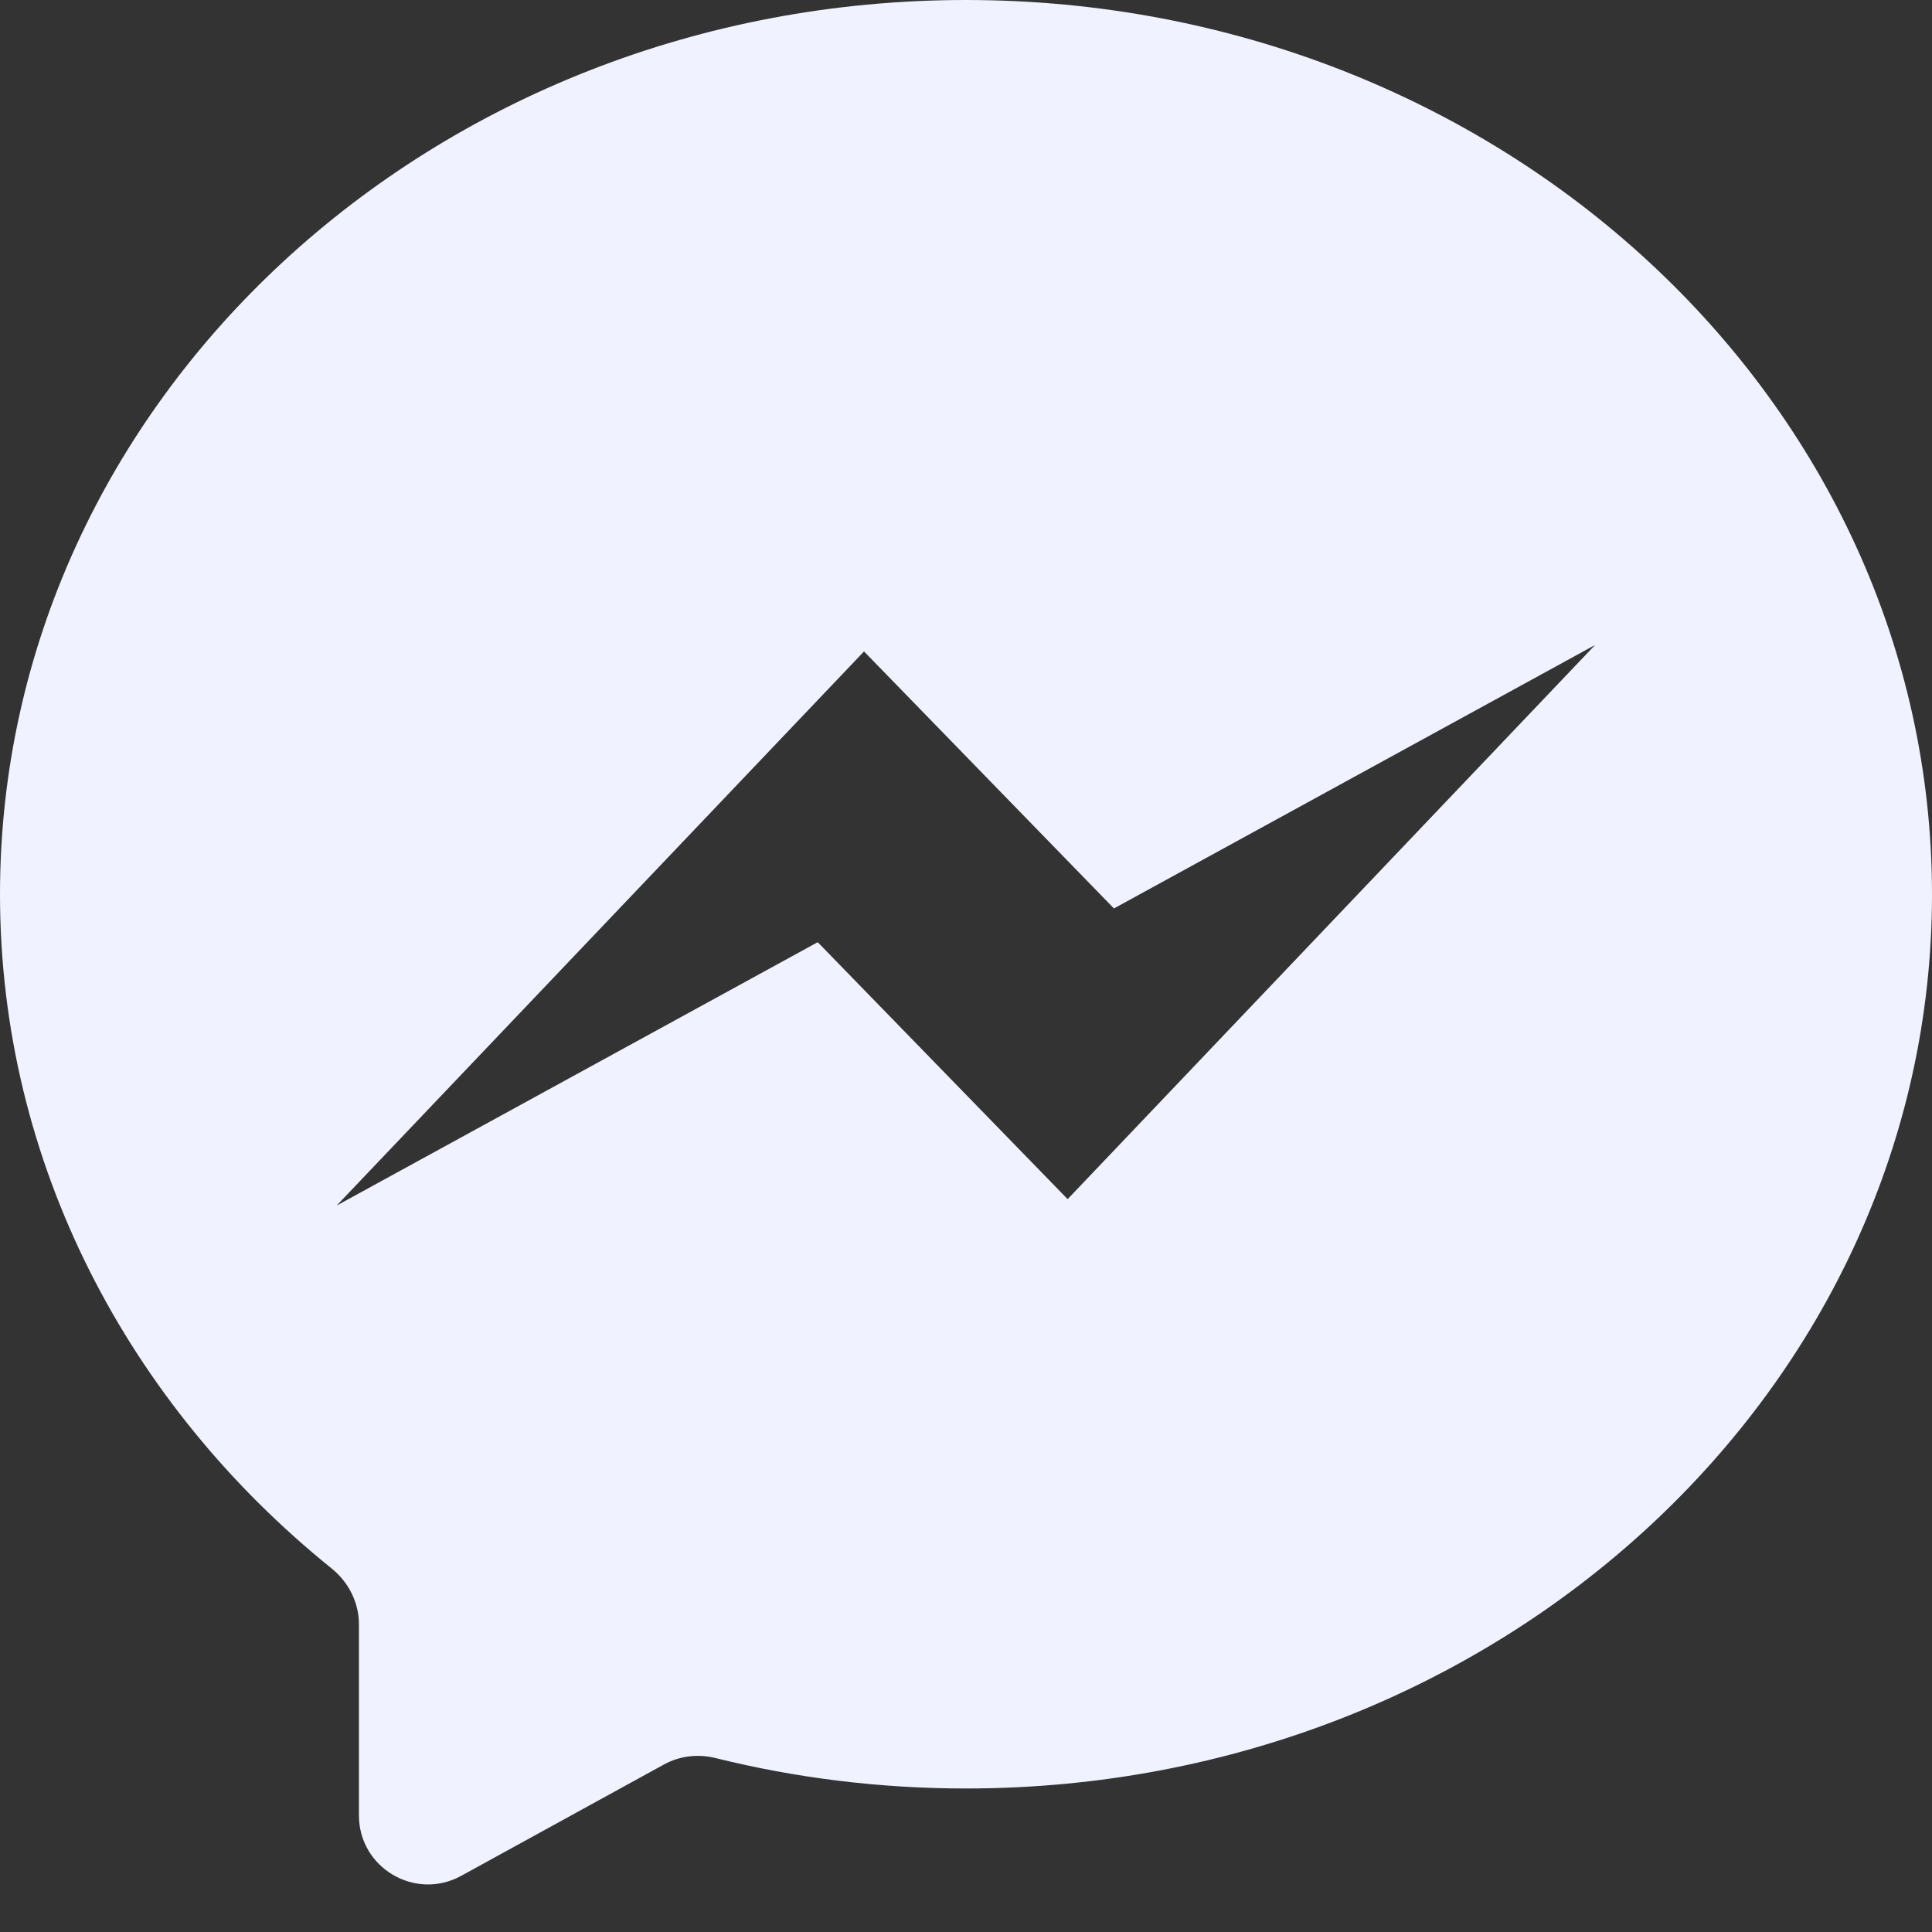 <svg width="28" height="28" viewBox="0 0 28 28" fill="none" xmlns="http://www.w3.org/2000/svg">
<rect x="0" y="0" width="28" height="28" fill="#333333" stroke="none"/>
<path d="M13.999 0C6.269 0 0 5.801 0 12.961C0 16.859 1.861 20.357 4.807 22.732C5.052 22.93 5.202 23.225 5.202 23.54V26.31C5.202 27.07 6.017 27.552 6.684 27.186L9.623 25.572C9.852 25.446 10.121 25.416 10.374 25.48C11.531 25.767 12.744 25.92 14.001 25.92C21.731 25.92 28 20.118 28 12.961C27.998 5.801 21.729 0 13.999 0ZM15.473 17.379L11.851 13.655L4.879 17.472L12.522 9.441L16.144 13.166L23.118 9.347L15.473 17.379Z" fill="#F0F3FF"/>
</svg>
